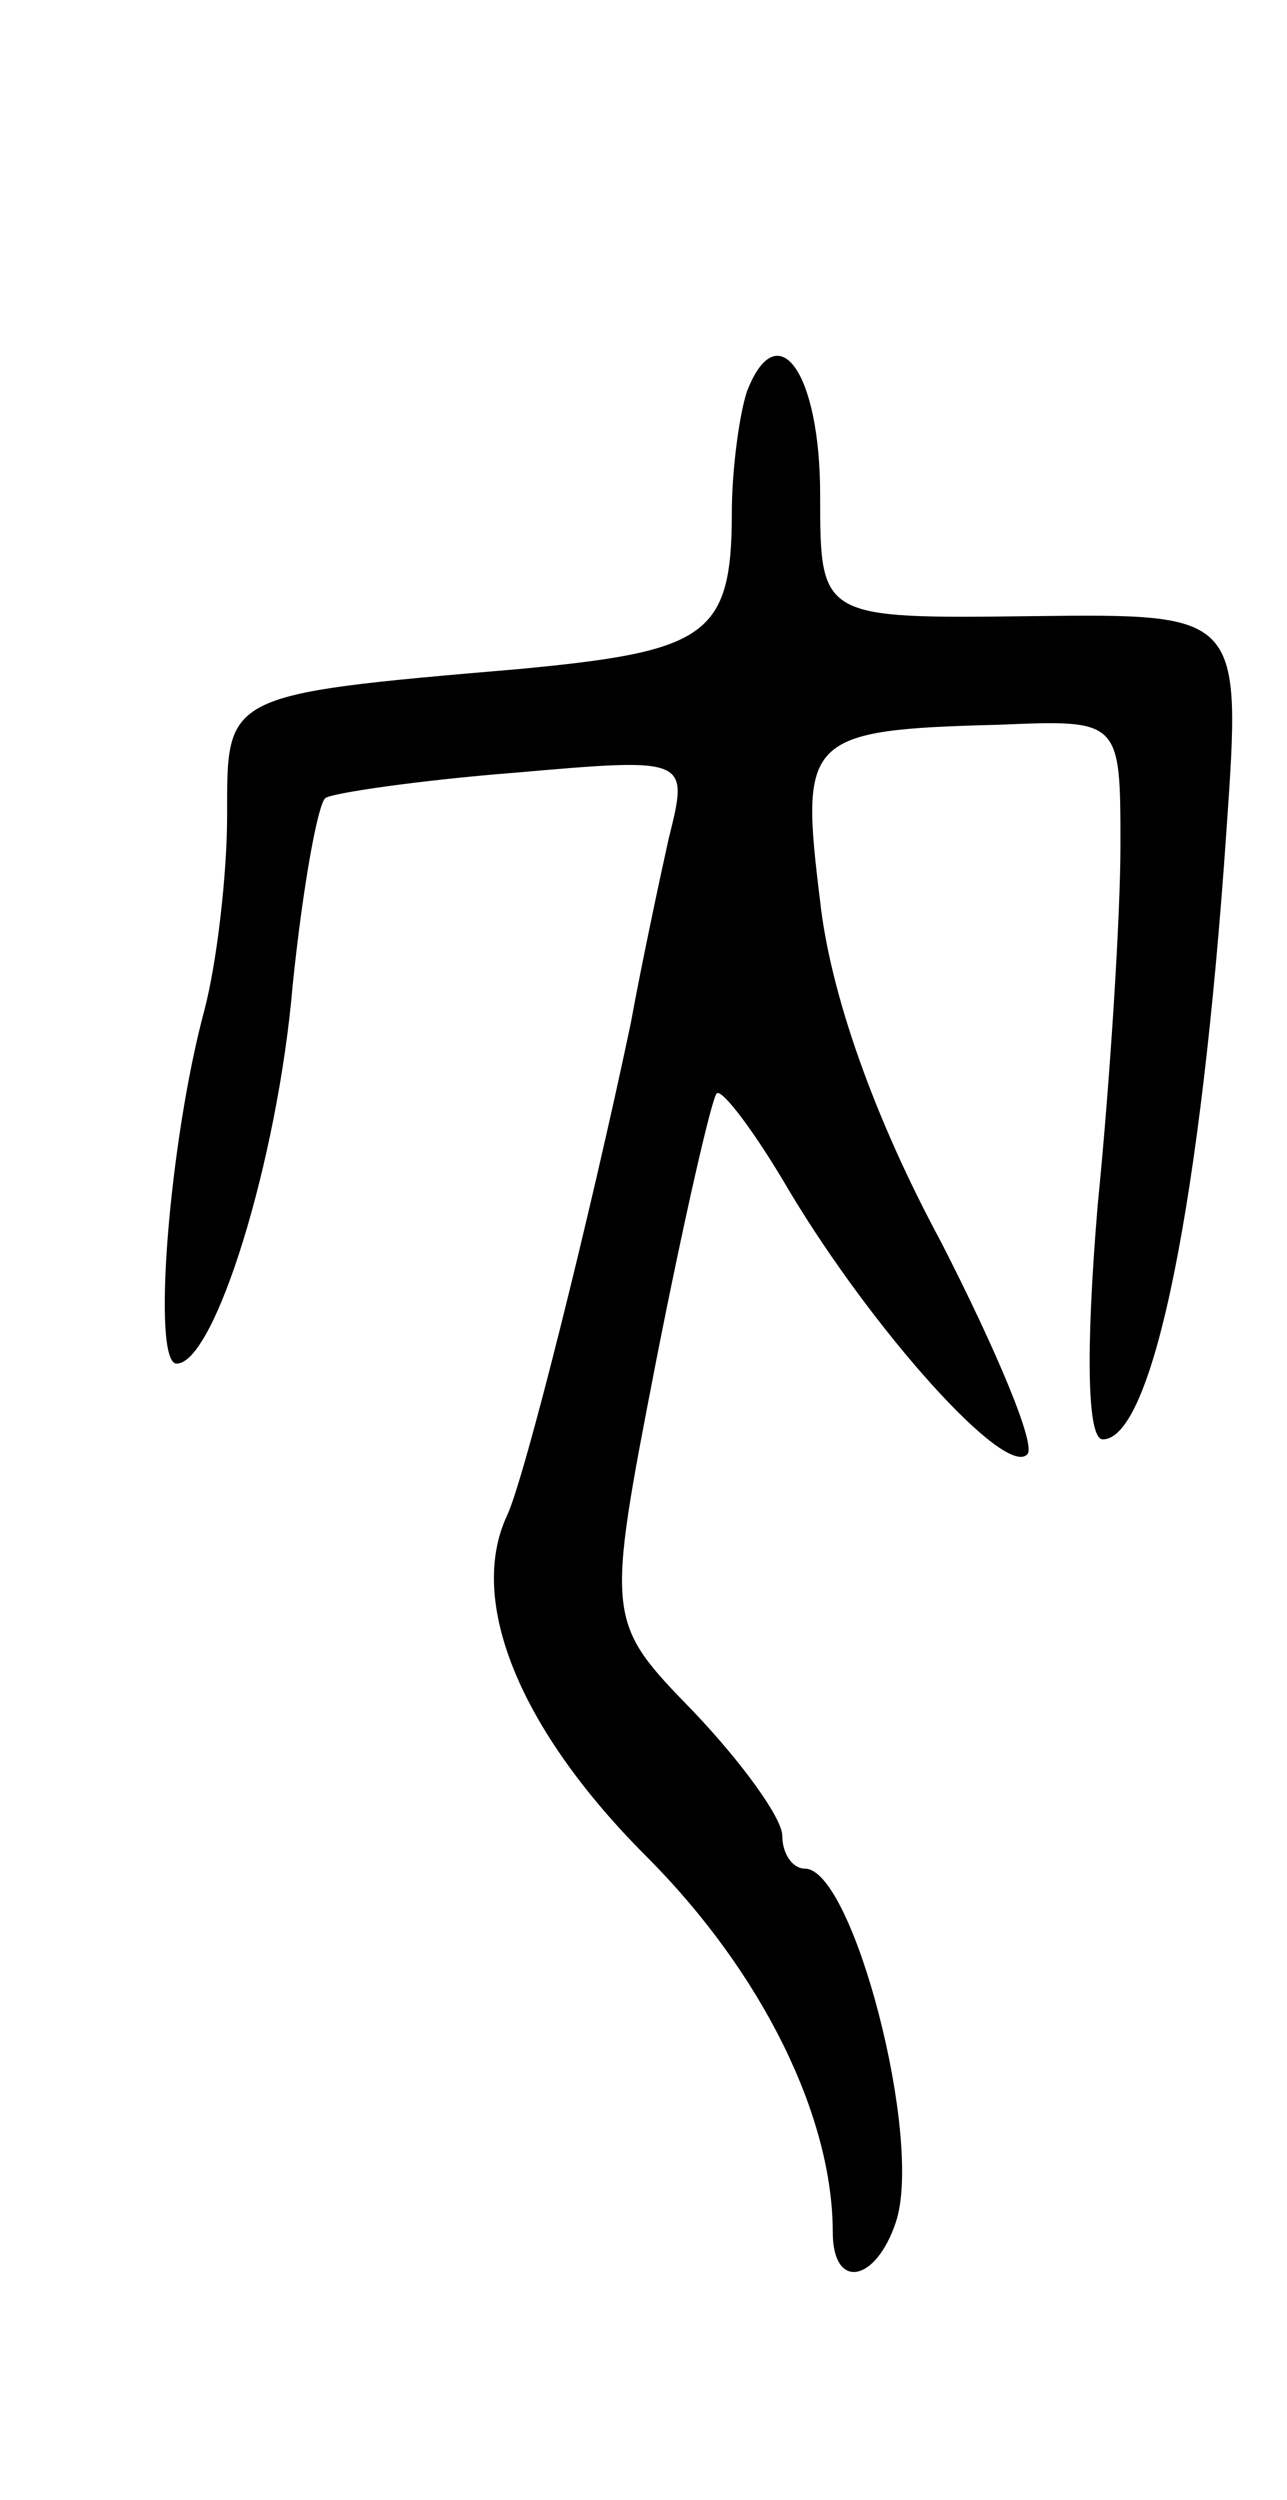 <svg version="1.0" xmlns="http://www.w3.org/2000/svg"
 width="51pt" height="99pt" viewBox="0 0 51 99"
 preserveAspectRatio="xMidYMid meet">
<g transform="translate(0,99) scale(0.1,-0.1)"
fill="#000000" stroke="none">
<path d="M296 835 c-3 -9 -6 -31 -6 -48 0 -49 -10 -55 -85 -62 -117 -10 -115
-10 -115 -58 0 -23 -4 -58 -9 -77 -14 -52 -21 -140 -11 -140 15 0 40 80 46
150 4 39 10 72 13 74 3 2 37 7 75 10 69 6 69 6 61 -26 -4 -18 -11 -51 -15 -73
-16 -76 -42 -180 -49 -195 -16 -34 5 -85 55 -135 46 -46 74 -103 74 -149 0
-23 17 -20 25 4 11 33 -17 140 -36 140 -5 0 -9 6 -9 13 0 7 -16 29 -35 49 -35
36 -35 36 -15 139 11 56 22 104 24 106 2 2 15 -15 29 -39 33 -55 85 -113 94
-104 4 3 -12 41 -34 84 -27 50 -44 99 -48 135 -8 65 -6 68 71 70 48 2 48 2 48
-48 0 -27 -4 -92 -9 -142 -5 -60 -4 -93 2 -93 20 0 39 95 49 241 6 86 6 86
-77 85 -84 -1 -84 -1 -84 48 0 49 -17 72 -29 41z"/>
</g>
</svg>
